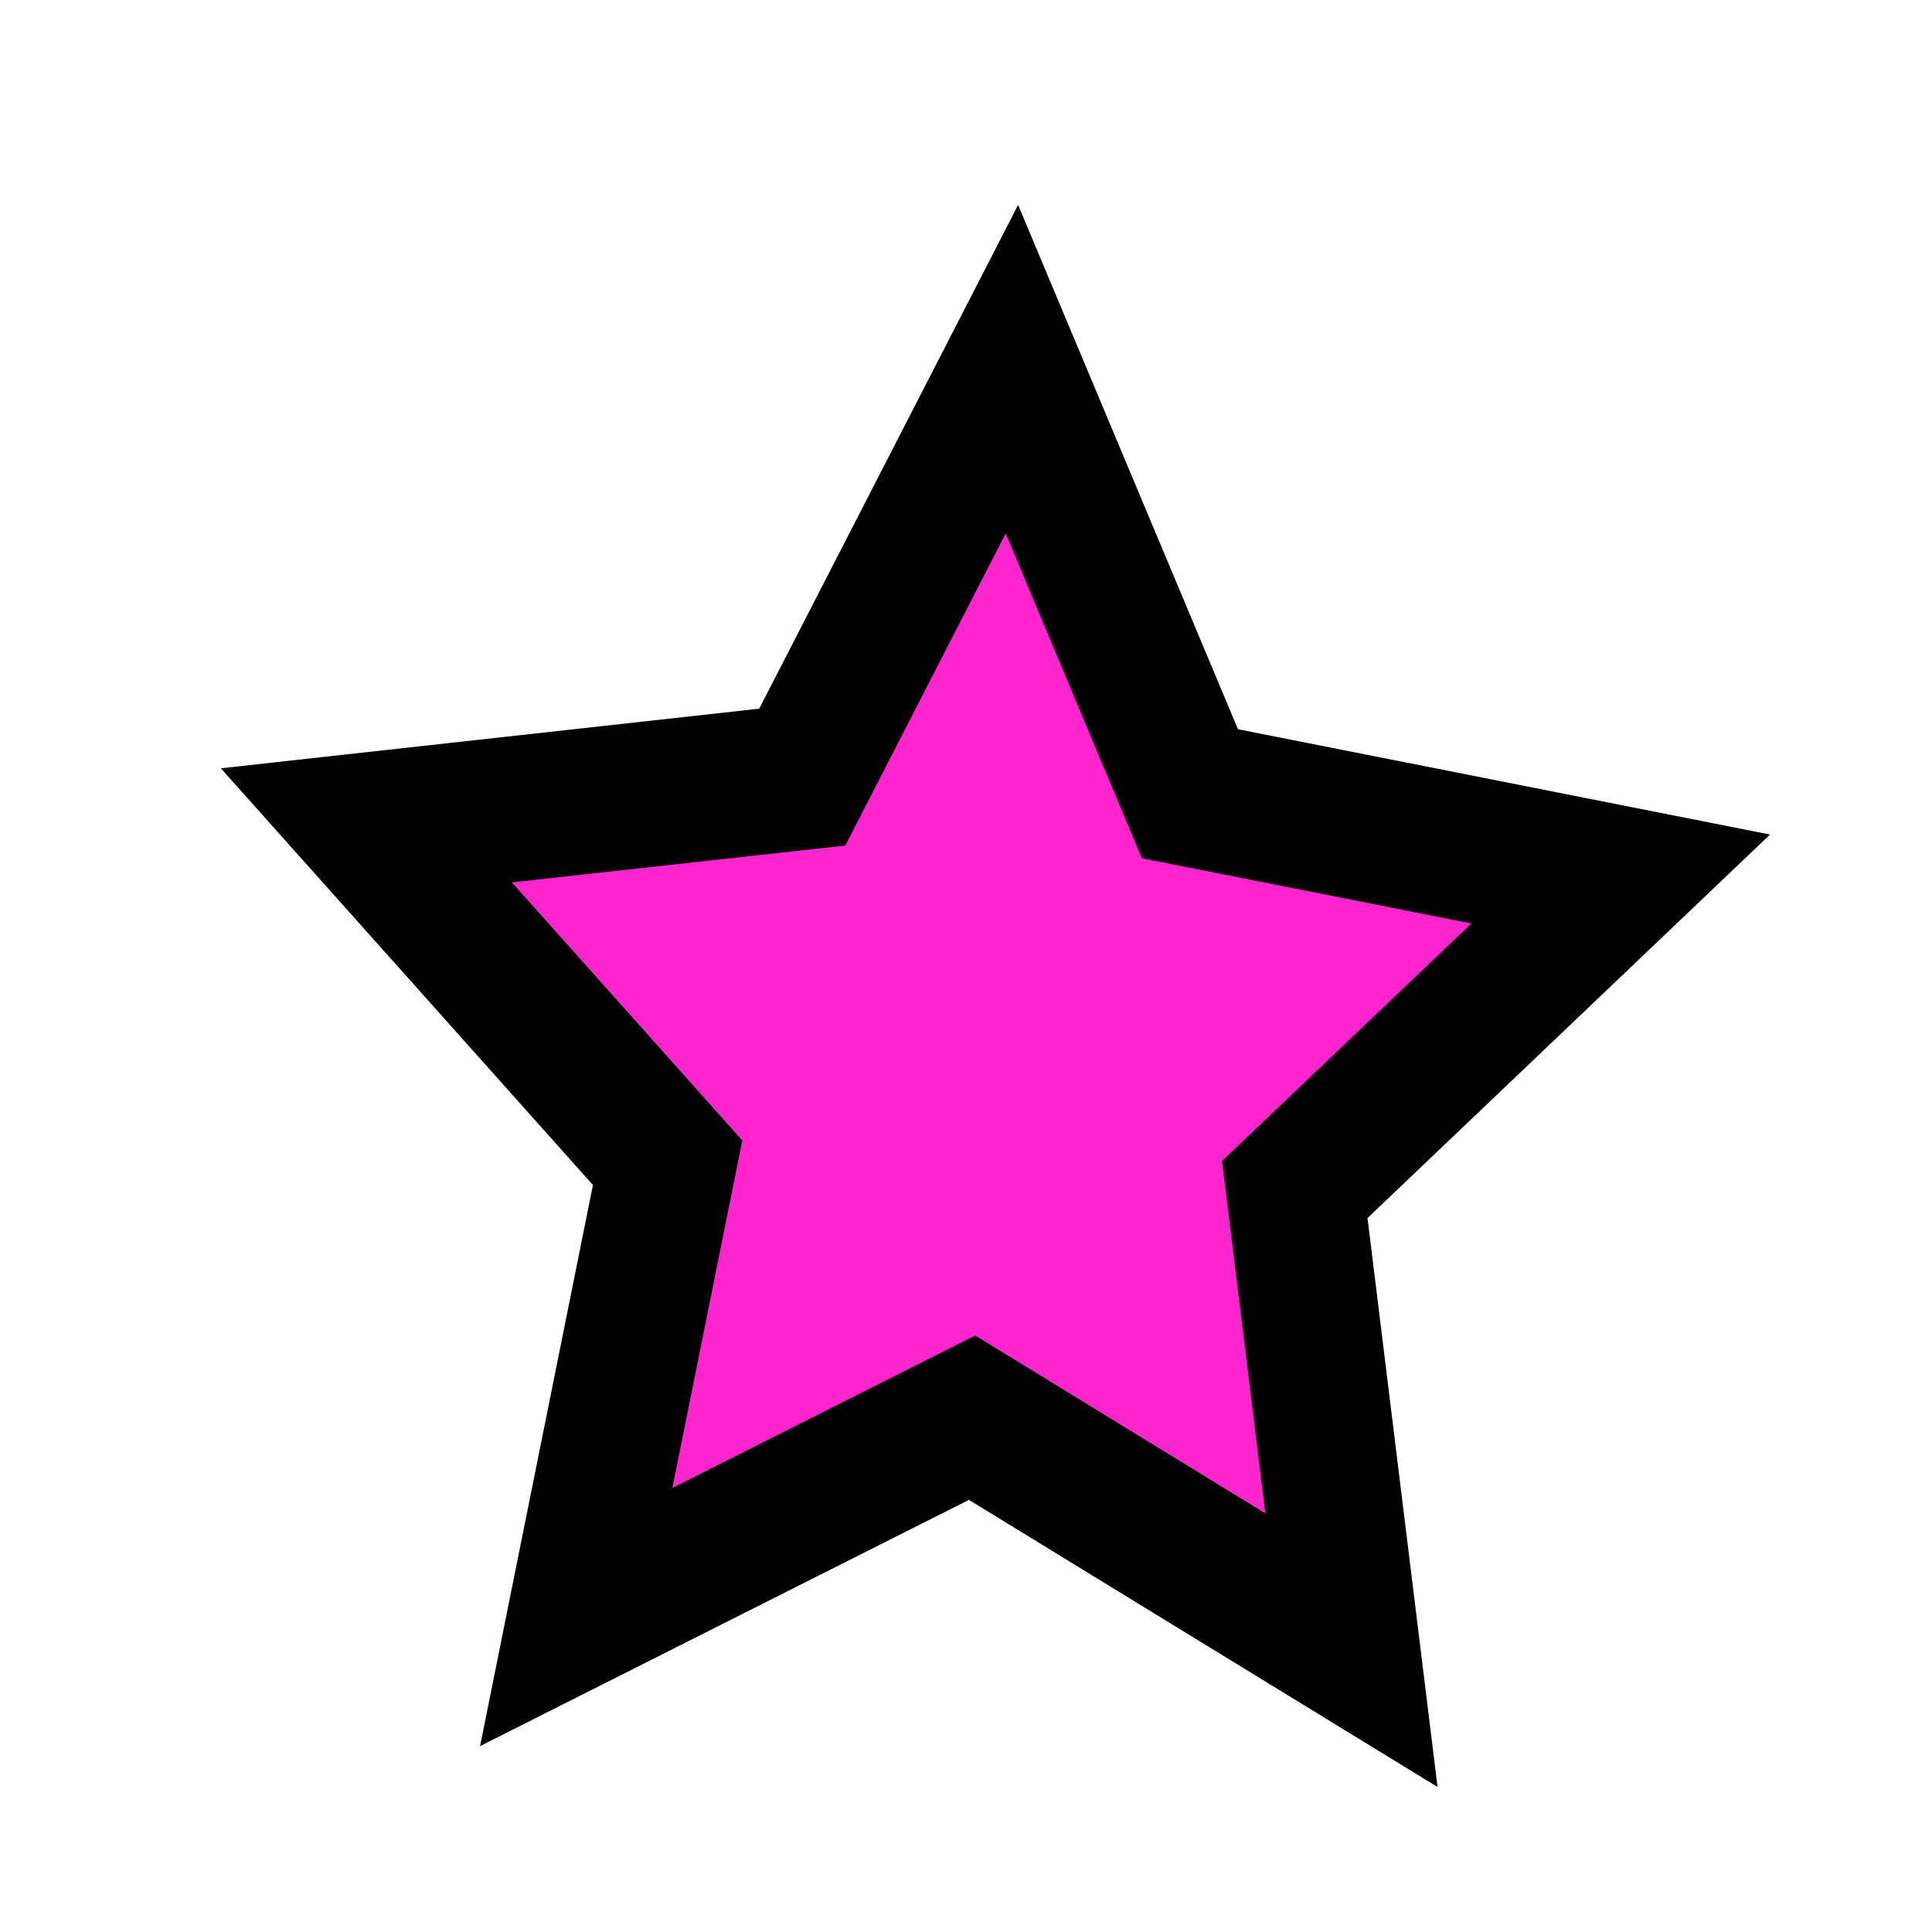 <?xml version="1.0" encoding="UTF-8" standalone="no"?>
<svg
   xmlns:dc="http://purl.org/dc/elements/1.1/"
   xmlns:cc="http://creativecommons.org/ns#"
   xmlns:rdf="http://www.w3.org/1999/02/22-rdf-syntax-ns#"
   xmlns:svg="http://www.w3.org/2000/svg"
   xmlns="http://www.w3.org/2000/svg"
   xmlns:sodipodi="http://sodipodi.sourceforge.net/DTD/sodipodi-0.dtd"
   xmlns:inkscape="http://www.inkscape.org/namespaces/inkscape"
   version="1.1"
   id="svg1"
   width="16"
   height="16"
   viewBox="0 0 16 16"
   sodipodi:docname="tool-tweak-symbolic.svg"
   inkscape:version="1.0alpha2 (33a359e035, 2019-06-16)">
  <style
     id="style226">.success { fill:#25FF4E; }
.error { fill:#CC0000; }
.warning { fill:#FF25CE; }
</style>
  <defs
     id="defs1630">
    <inkscape:path-effect
       effect="clone_original"
       linkeditem="#path94"
       method="bsplinespiro"
       allow_transforms="false"
       id="path-effect98"
       is_visible="true"
       attributes=""
       css_properties="" />
    <inkscape:path-effect
       effect="join_type"
       id="path-effect96"
       is_visible="true"
       linecap_type="butt"
       line_width="1"
       linejoin_type="extrp_arc"
       miter_limit="100"
       attempt_force_join="true" />
  </defs>
  <sodipodi:namedview
     objecttolerance="10"
     gridtolerance="10"
     guidetolerance="10"
     id="namedview"
     showgrid="true"
     inkscape:zoom="22.4"
     inkscape:cx="14.312371"
     inkscape:cy="14.315995"
     inkscape:window-width="1360"
     inkscape:window-height="704"
     inkscape:window-x="0"
     inkscape:window-y="27"
     inkscape:window-maximized="1"
     inkscape:current-layer="svg1"
     inkscape:document-rotation="0">
    <inkscape:grid
       type="xygrid"
       id="grid" />
  </sodipodi:namedview>
  <g
     transform="matrix(0.667,0,0,0.667,-190,-702.241)"
     id="tool-tweak"
     inkscape:label="00155">
    <path
       inkscape:connector-curvature="0"
       id="rect4400"
       d="m 285,1053.362 h 24 v 24 h -24 z"
       style="opacity:0;fill:none" />
  </g>
  <path
     class="warning"
     d="M 9.177,12.553 6.413,10.955 3.53,12.325 4.196,9.203 2.001,6.884 5.177,6.553 6.704,3.749 8,6.667 11.138,7.253 8.764,9.387 Z"
     id="path100"
     inkscape:path-effect="#path-effect98"
     inkscape:original-d="M 0,0"
     transform="matrix(1.137,0,0,1.205,0.758,-1.46)"
     inkscape:connector-curvature="0"
     style="" />
  <path
     sodipodi:type="star"
     style="fill:#000000;fill-rule:nonzero;stroke:none"
     id="path94"
     sodipodi:sides="5"
     sodipodi:cx="6.5099096"
     sodipodi:cy="8.5527763"
     sodipodi:r1="4.8074017"
     sodipodi:r2="2.4037008"
     sodipodi:arg1="0.98279372"
     sodipodi:arg2="1.6111123"
     inkscape:flatsided="false"
     inkscape:rounded="0"
     inkscape:randomized="0"
     d="M 6.436,10.39 3.315,11.873 a 0.5,0.5 0 0 0 0.704,0.556 L 4.74,9.05 2.365,6.54 A 0.5,0.5 0 0 0 2.053,7.381 L 5.49,7.023 7.143,3.988 A 0.5,0.5 0 0 0 6.247,3.952 L 7.65,7.11 11.046,7.744 A 0.5,0.5 0 0 0 10.804,6.881 L 8.234,9.191 8.681,12.617 a 0.5,0.5 0 0 0 0.746,-0.497 z M 9.26,9.323 A 0.5,0.5 0 0 0 9.098,9.759 L 12.226,6.947 8.092,6.175 a 0.5,0.5 0 0 0 0.365,0.288 L 6.749,2.62 4.737,6.314 A 0.5,0.5 0 0 0 5.125,6.055 L 0.942,6.492 3.833,9.547 A 0.5,0.5 0 0 0 3.707,9.099 l -0.877,4.113 3.798,-1.805 a 0.5,0.5 0 0 0 -0.465,-0.019 l 3.641,2.105 z"
     inkscape:transform-center-x="-0.068079374"
     inkscape:transform-center-y="-0.48393876"
     inkscape:path-effect="#path-effect96"
     transform="matrix(1.137,0,0,1.205,0.758,-1.46)" />
</svg>
